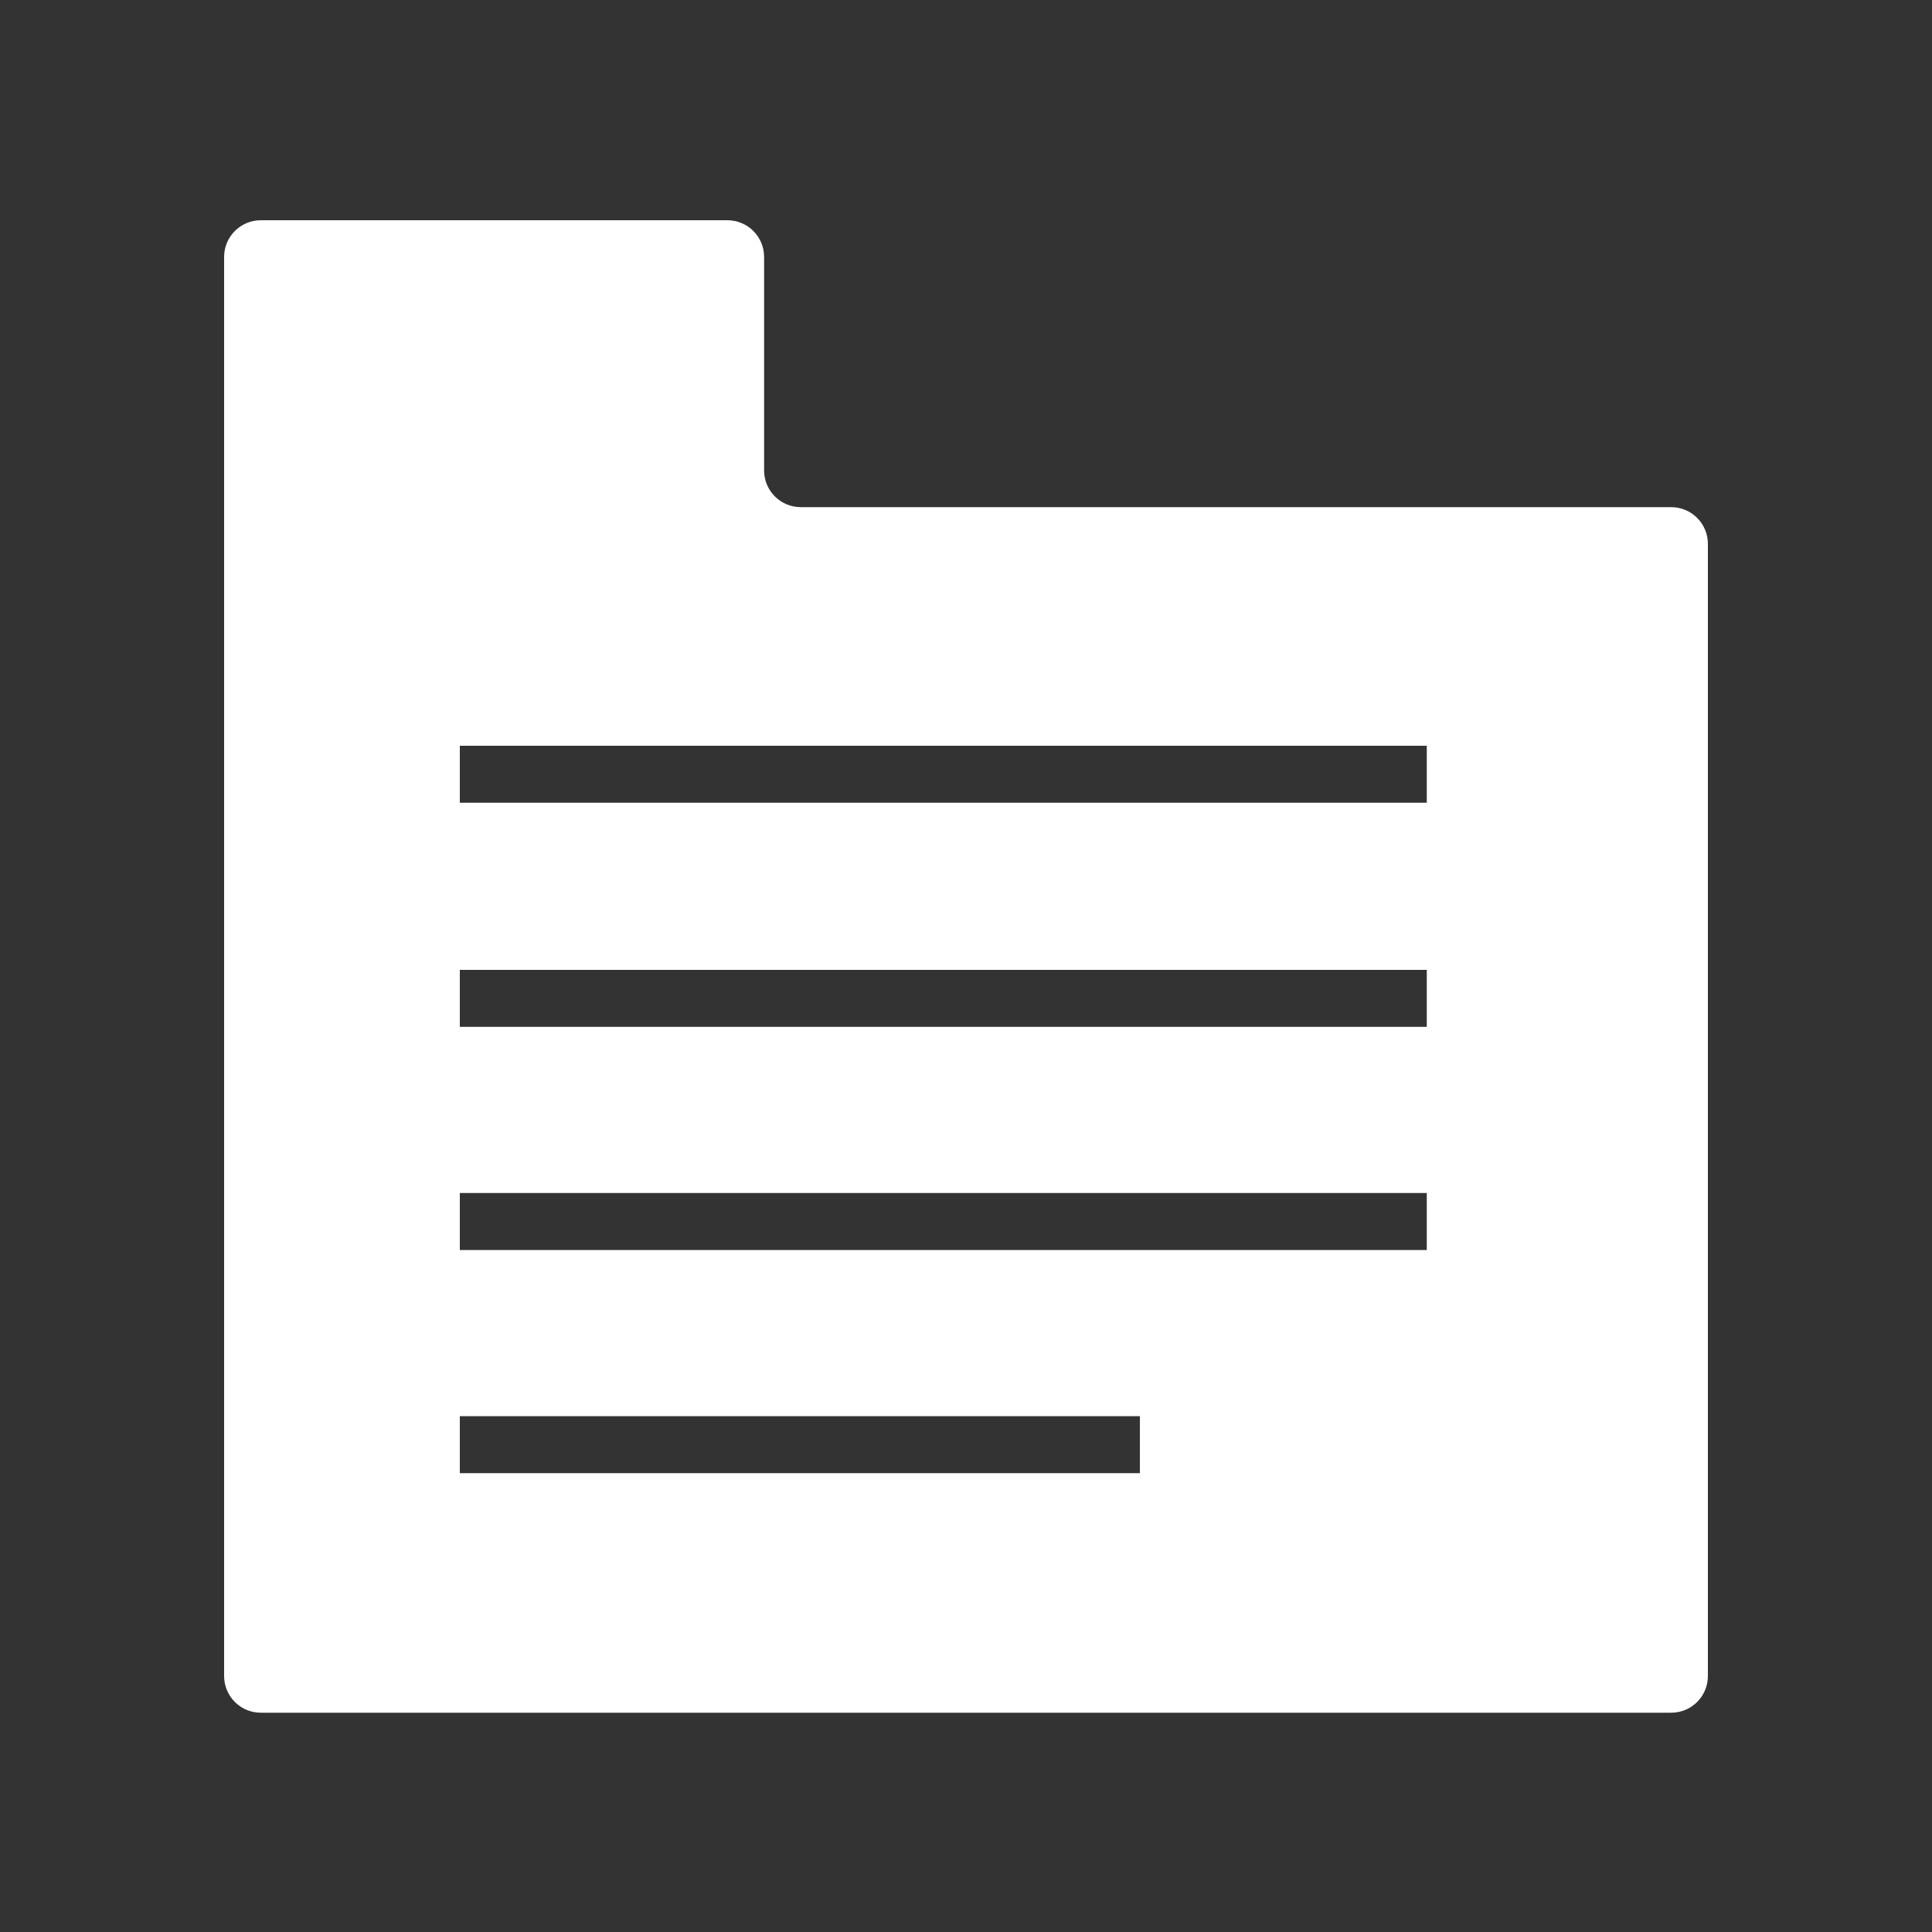 <?xml version="1.0" encoding="utf-8"?>
<!-- Generator: Adobe Illustrator 19.0.0, SVG Export Plug-In . SVG Version: 6.00 Build 0)  -->
<svg version="1.1" id="图层_1" xmlns="http://www.w3.org/2000/svg" xmlns:xlink="http://www.w3.org/1999/xlink" x="0px" y="0px"
	 viewBox="0 0 200 200" style="enable-background:new 0 0 200 200;" xml:space="preserve">
<rect x="0" y="0" width="200" height="200" fill="#333333" stroke="none"/>
<style type="text/css">
	.st0{fill:#FFFFFF;}
</style>
<path id="XMLID_499_" class="st0" d="M173,52.5H82.9c-2.1,0-3.8-1.7-3.8-3.8V26.6c0-2.1-1.7-3.8-3.8-3.8H27c-2.1,0-3.8,1.7-3.8,3.8
	v146.9c0,2.1,1.7,3.8,3.8,3.8h146c2.1,0,3.8-1.7,3.8-3.8V56.3C176.8,54.2,175.1,52.5,173,52.5z M118,152.5H47.6v-5.9H118V152.5z
	 M147.7,129.4H47.6v-5.9h100.1V129.4z M147.7,106.3H47.6v-5.9h100.1V106.3z M147.7,83.1H47.6v-5.9h100.1V83.1z"/>
</svg>
